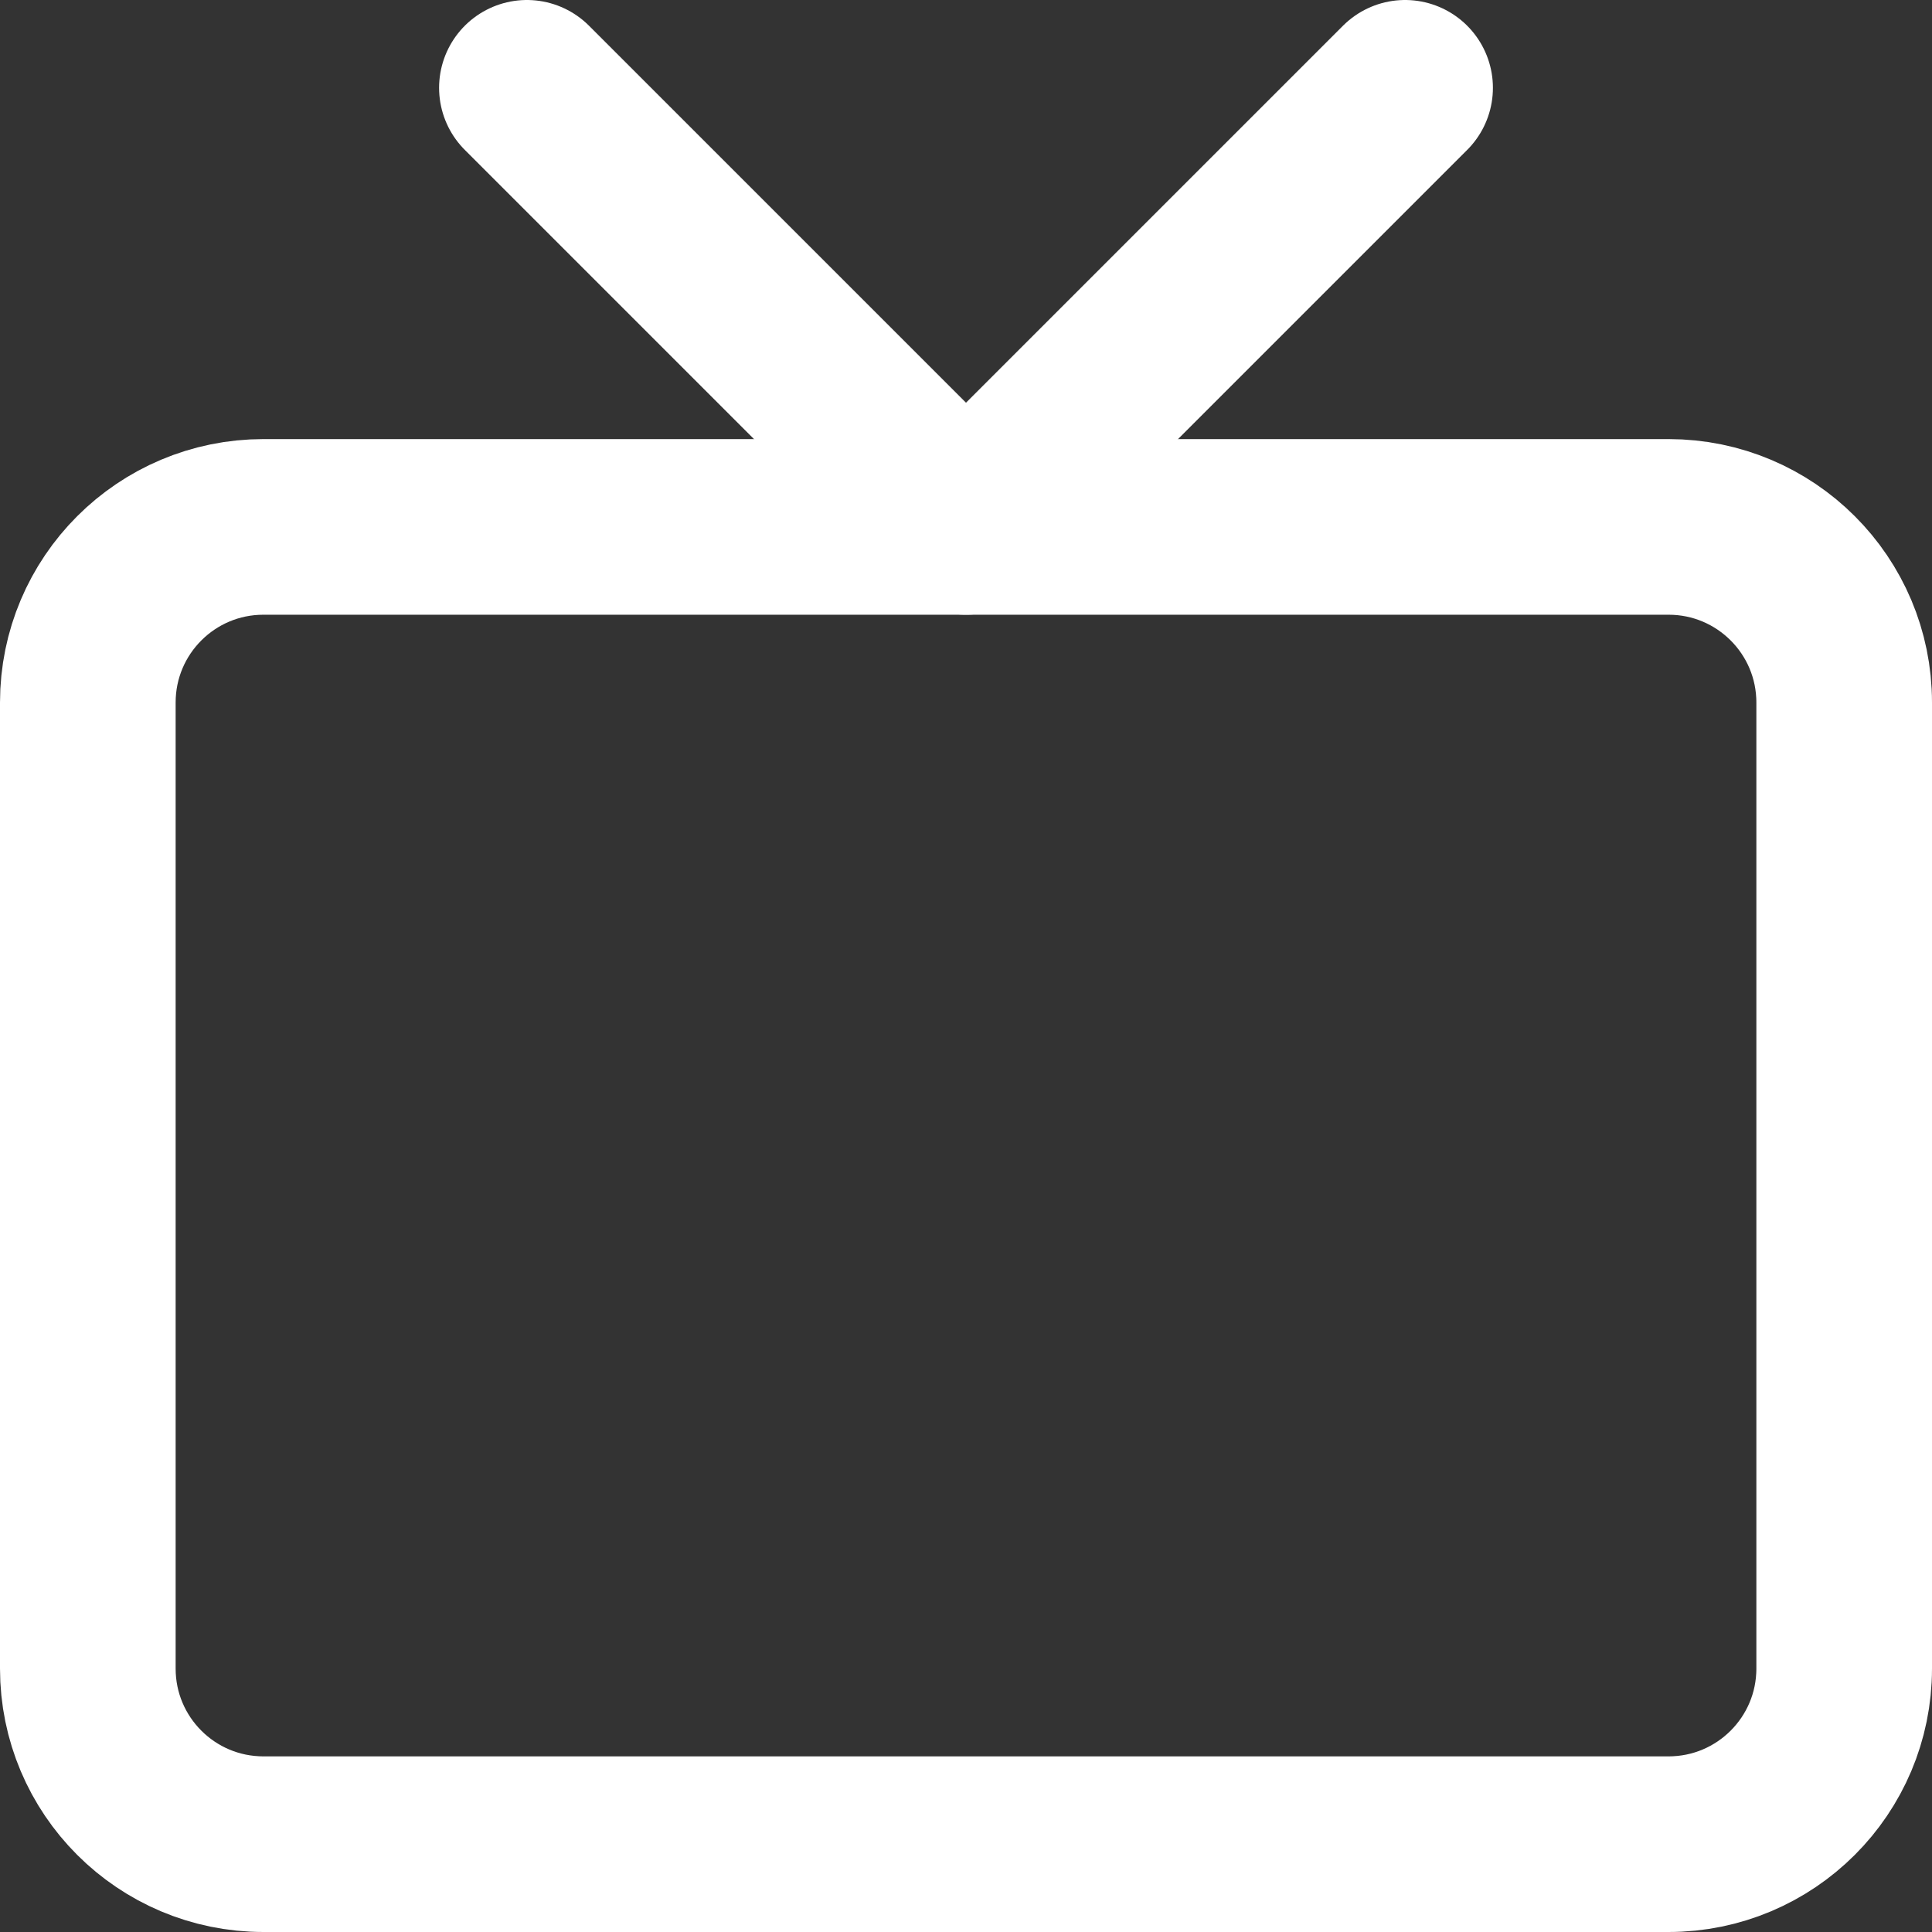 <svg width="22" height="22" viewBox="0 0 22 22" fill="none" xmlns="http://www.w3.org/2000/svg">
<rect x="0" y="0" width="22" height="22" fill="#333333" stroke="none"/>
<path d="M19 6H3C1.895 6 1 6.895 1 8V19C1 20.105 1.895 21 3 21H19C20.105 21 21 20.105 21 19V8C21 6.895 20.105 6 19 6Z" stroke="white" stroke-width="2" stroke-linecap="round" stroke-linejoin="round"/>
<path d="M16 1L11 6L6 1" stroke="white" stroke-width="2" stroke-linecap="round" stroke-linejoin="round"/>
</svg>

